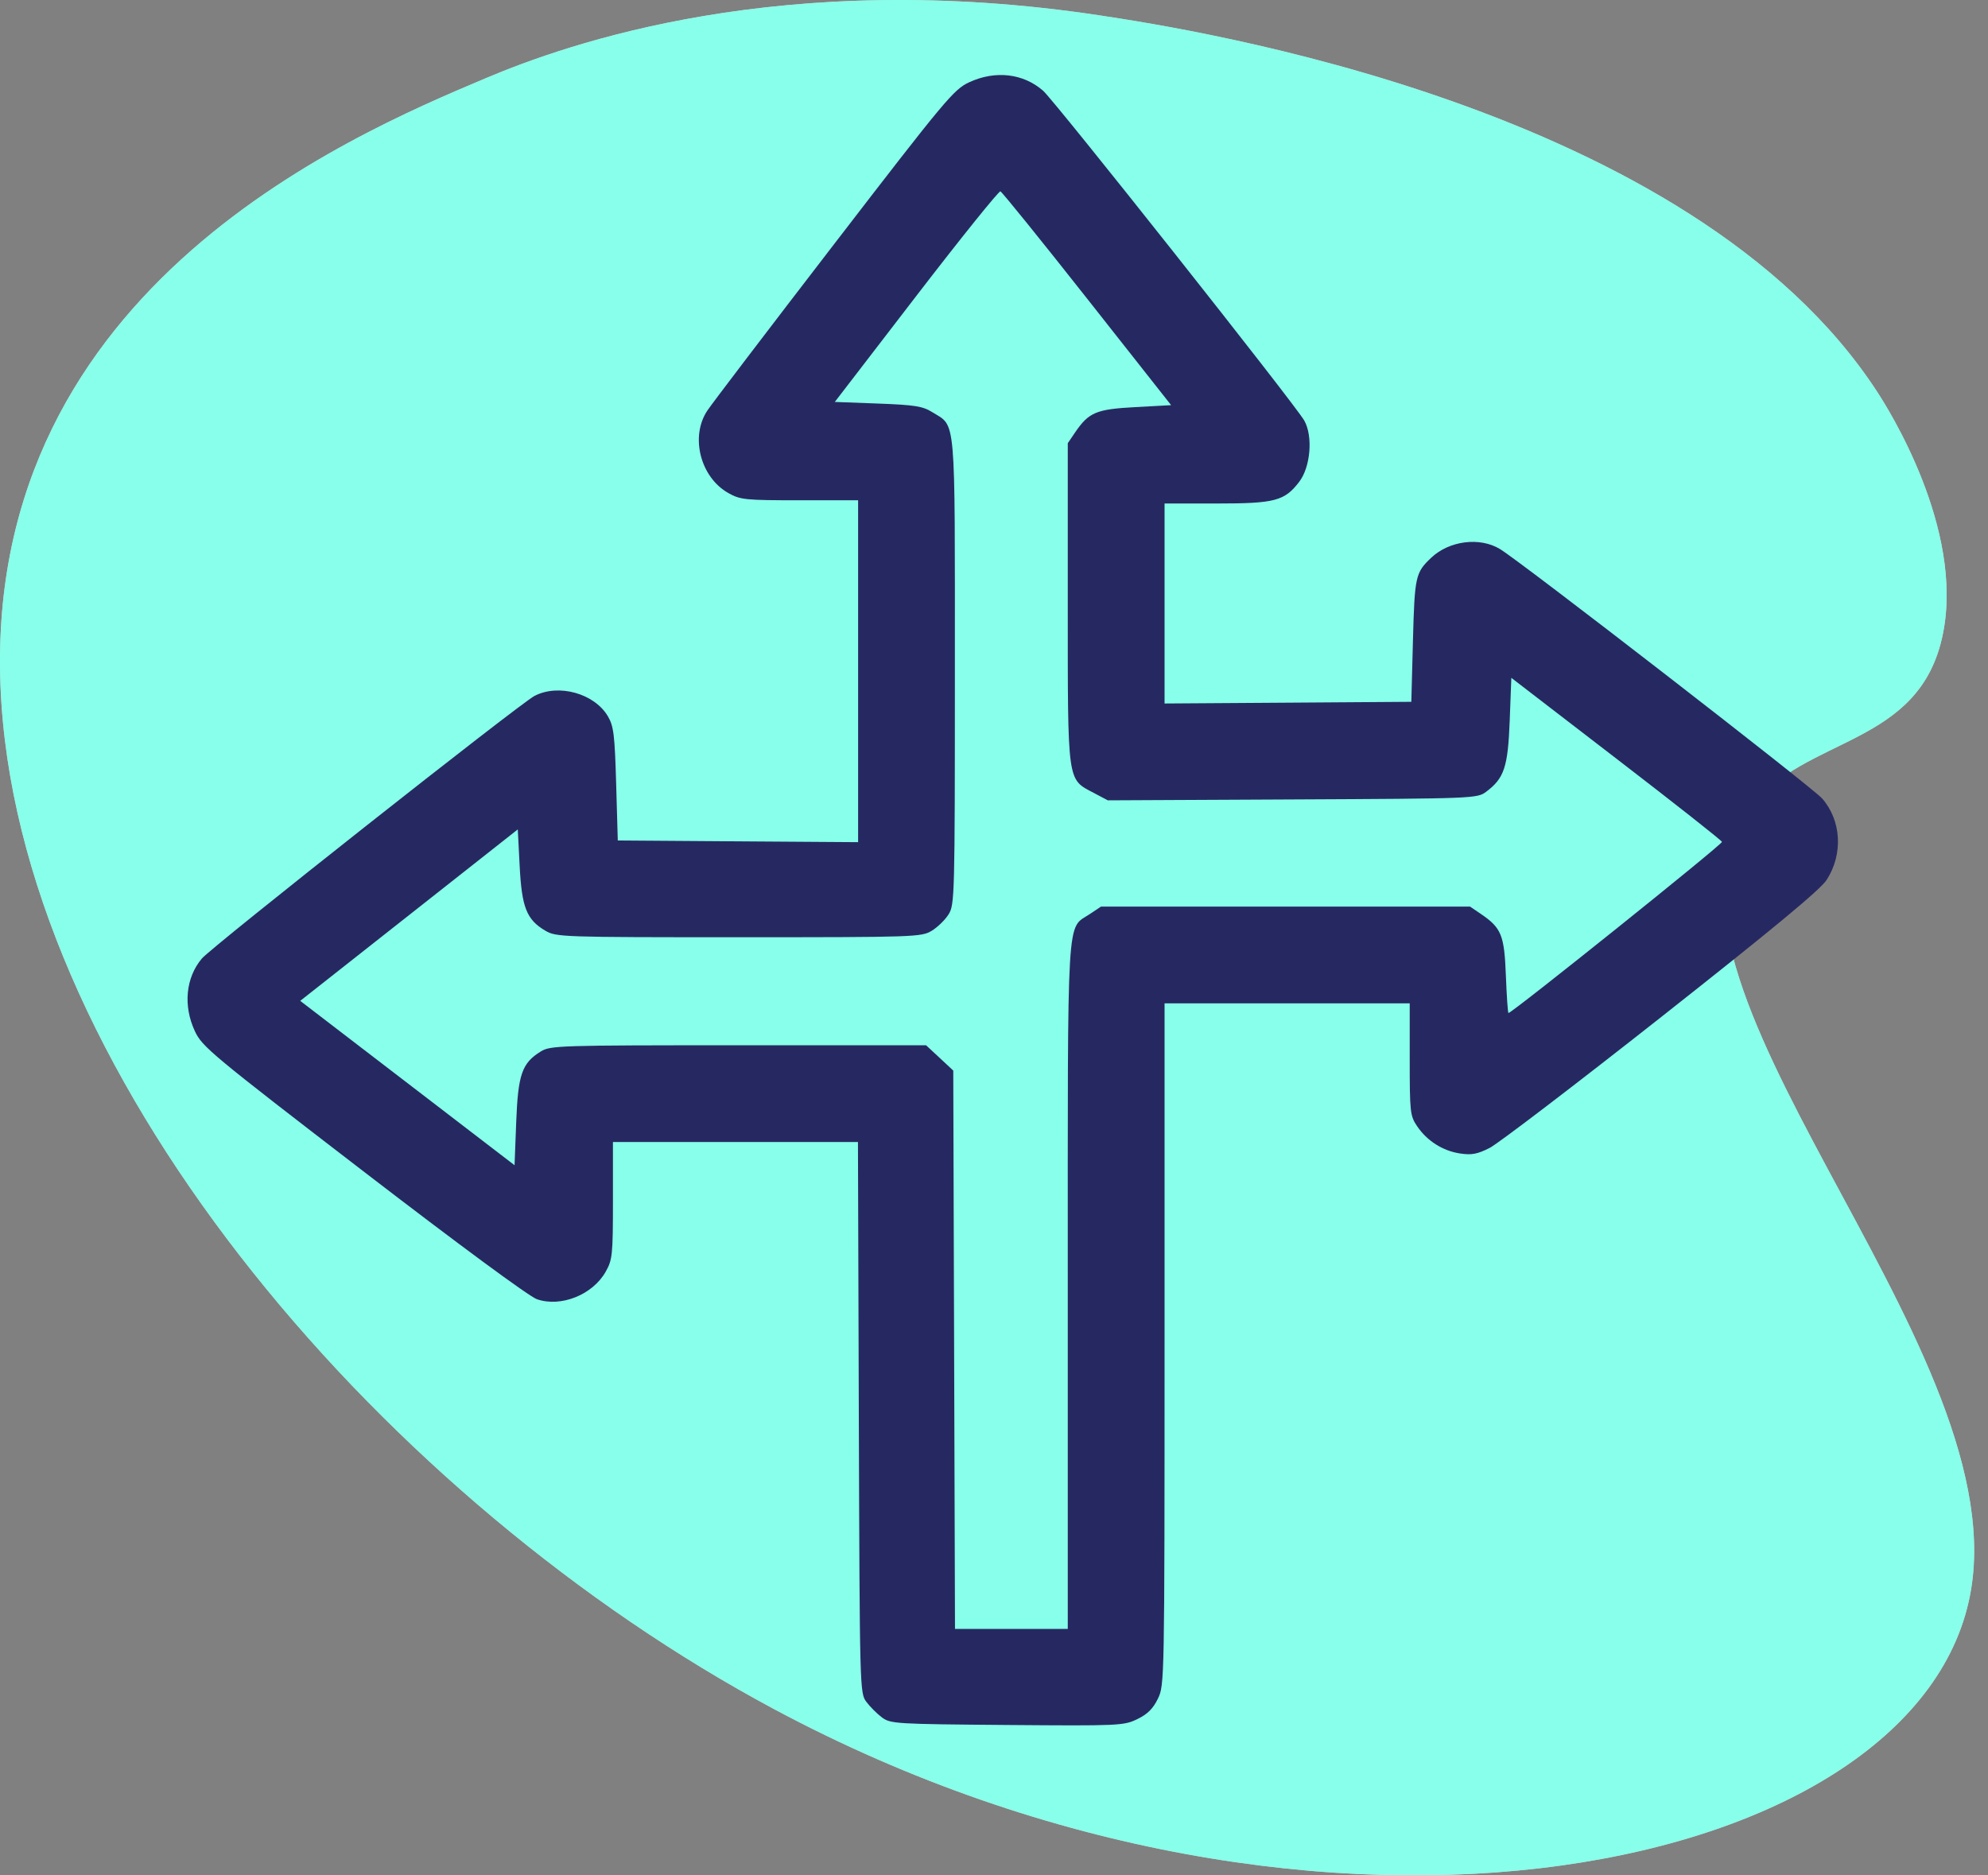 <svg width="53" height="50" viewBox="0 0 53 50" fill="none" xmlns="http://www.w3.org/2000/svg">
<rect x="0" y="0" width="53" height="50" fill="#808080" stroke="none"/>
<path d="M50.049 10.451C50.337 10.893 52.365 14.091 51.799 16.896C51.188 19.93 48.13 19.596 46.647 21.546C43.206 26.062 53.643 35.697 52.551 42.364C51.311 49.94 35.244 53.387 20.635 45.566C10.349 40.061 0.736 28.944 0.04 18.784C-0.71 7.85 9.256 3.644 12.955 2.083C15.099 1.178 20.854 -0.878 29.356 0.416C31.725 0.778 45.084 2.811 50.049 10.451Z" fill="white"/>
<path d="M50.049 10.451C50.337 10.893 52.365 14.091 51.799 16.896C51.188 19.93 48.13 19.596 46.647 21.546C43.206 26.062 53.643 35.697 52.551 42.364C51.311 49.94 35.244 53.387 20.635 45.566C10.349 40.061 0.736 28.944 0.04 18.784C-0.71 7.85 9.256 3.644 12.955 2.083C15.099 1.178 20.854 -0.878 29.356 0.416C31.725 0.778 45.084 2.811 50.049 10.451Z" fill="#3AFFDC" fill-opacity="0.6"/>
<path fill-rule="evenodd" clip-rule="evenodd" d="M25.837 2.194C25.427 2.385 25.209 2.646 22.237 6.509C20.497 8.77 18.975 10.768 18.856 10.949C18.395 11.644 18.672 12.726 19.419 13.146C19.738 13.325 19.865 13.338 21.319 13.338H22.877V17.896V22.453L19.673 22.431L16.47 22.408L16.427 20.904C16.389 19.588 16.361 19.361 16.207 19.098C15.848 18.488 14.893 18.221 14.251 18.553C13.867 18.751 5.644 25.243 5.382 25.555C4.951 26.066 4.879 26.813 5.195 27.492C5.389 27.908 5.638 28.115 9.686 31.227C12.238 33.189 14.11 34.569 14.315 34.639C14.955 34.86 15.802 34.52 16.148 33.904C16.328 33.584 16.341 33.458 16.341 32.004V30.447H19.607H22.873L22.896 37.791C22.92 45.057 22.922 45.138 23.097 45.373C23.195 45.504 23.381 45.69 23.512 45.788C23.74 45.958 23.873 45.966 26.849 45.99C29.846 46.014 29.96 46.008 30.32 45.834C30.593 45.702 30.74 45.556 30.87 45.288C31.045 44.926 31.047 44.835 31.047 35.836V26.75H34.315H37.583V28.242C37.583 29.651 37.594 29.75 37.779 30.024C38.044 30.417 38.464 30.684 38.925 30.753C39.233 30.8 39.386 30.771 39.714 30.605C39.937 30.492 41.997 28.921 44.291 27.112C47.269 24.765 48.53 23.72 48.698 23.46C49.142 22.773 49.092 21.873 48.577 21.287C48.313 20.986 40.567 14.989 39.991 14.639C39.452 14.311 38.638 14.414 38.156 14.87C37.735 15.269 37.715 15.361 37.669 17.078L37.626 18.711L34.337 18.734L31.047 18.756V16.09V13.424H32.432C33.994 13.424 34.246 13.357 34.639 12.843C34.94 12.448 35.007 11.63 34.772 11.213C34.531 10.786 28.128 2.7 27.809 2.419C27.28 1.956 26.534 1.87 25.837 2.194ZM28.985 7.965L31.222 10.802L30.269 10.854C29.223 10.91 29.028 10.992 28.66 11.532L28.467 11.816V16.082C28.467 20.927 28.445 20.762 29.16 21.14L29.534 21.338L34.455 21.314C39.306 21.291 39.38 21.288 39.62 21.11C40.103 20.749 40.202 20.451 40.249 19.208L40.292 18.072L43.087 20.222C44.625 21.404 45.894 22.404 45.908 22.445C45.929 22.505 40.312 27.008 40.216 27.008C40.199 27.008 40.168 26.562 40.147 26.018C40.105 24.927 40.03 24.741 39.476 24.364L39.192 24.171H34.272H29.352L29.06 24.366C28.426 24.789 28.467 24.103 28.467 34.294L28.467 43.429H26.963H25.46L25.437 35.986L25.414 28.543L25.052 28.205L24.689 27.868H19.687C14.893 27.868 14.673 27.875 14.416 28.034C13.915 28.344 13.811 28.642 13.762 29.918L13.718 31.066L10.861 28.875L8.004 26.684L10.904 24.399L13.804 22.113L13.854 23.087C13.91 24.194 14.04 24.52 14.538 24.813C14.828 24.983 14.962 24.988 19.695 24.988C24.401 24.988 24.563 24.982 24.839 24.816C24.996 24.721 25.2 24.523 25.291 24.375C25.451 24.117 25.457 23.884 25.457 17.898C25.457 10.967 25.494 11.387 24.855 10.989C24.597 10.829 24.39 10.796 23.405 10.759L22.256 10.716L24.424 7.896C25.617 6.345 26.628 5.088 26.671 5.102C26.713 5.116 27.755 6.405 28.985 7.965Z" fill="#262961"/>
</svg>
